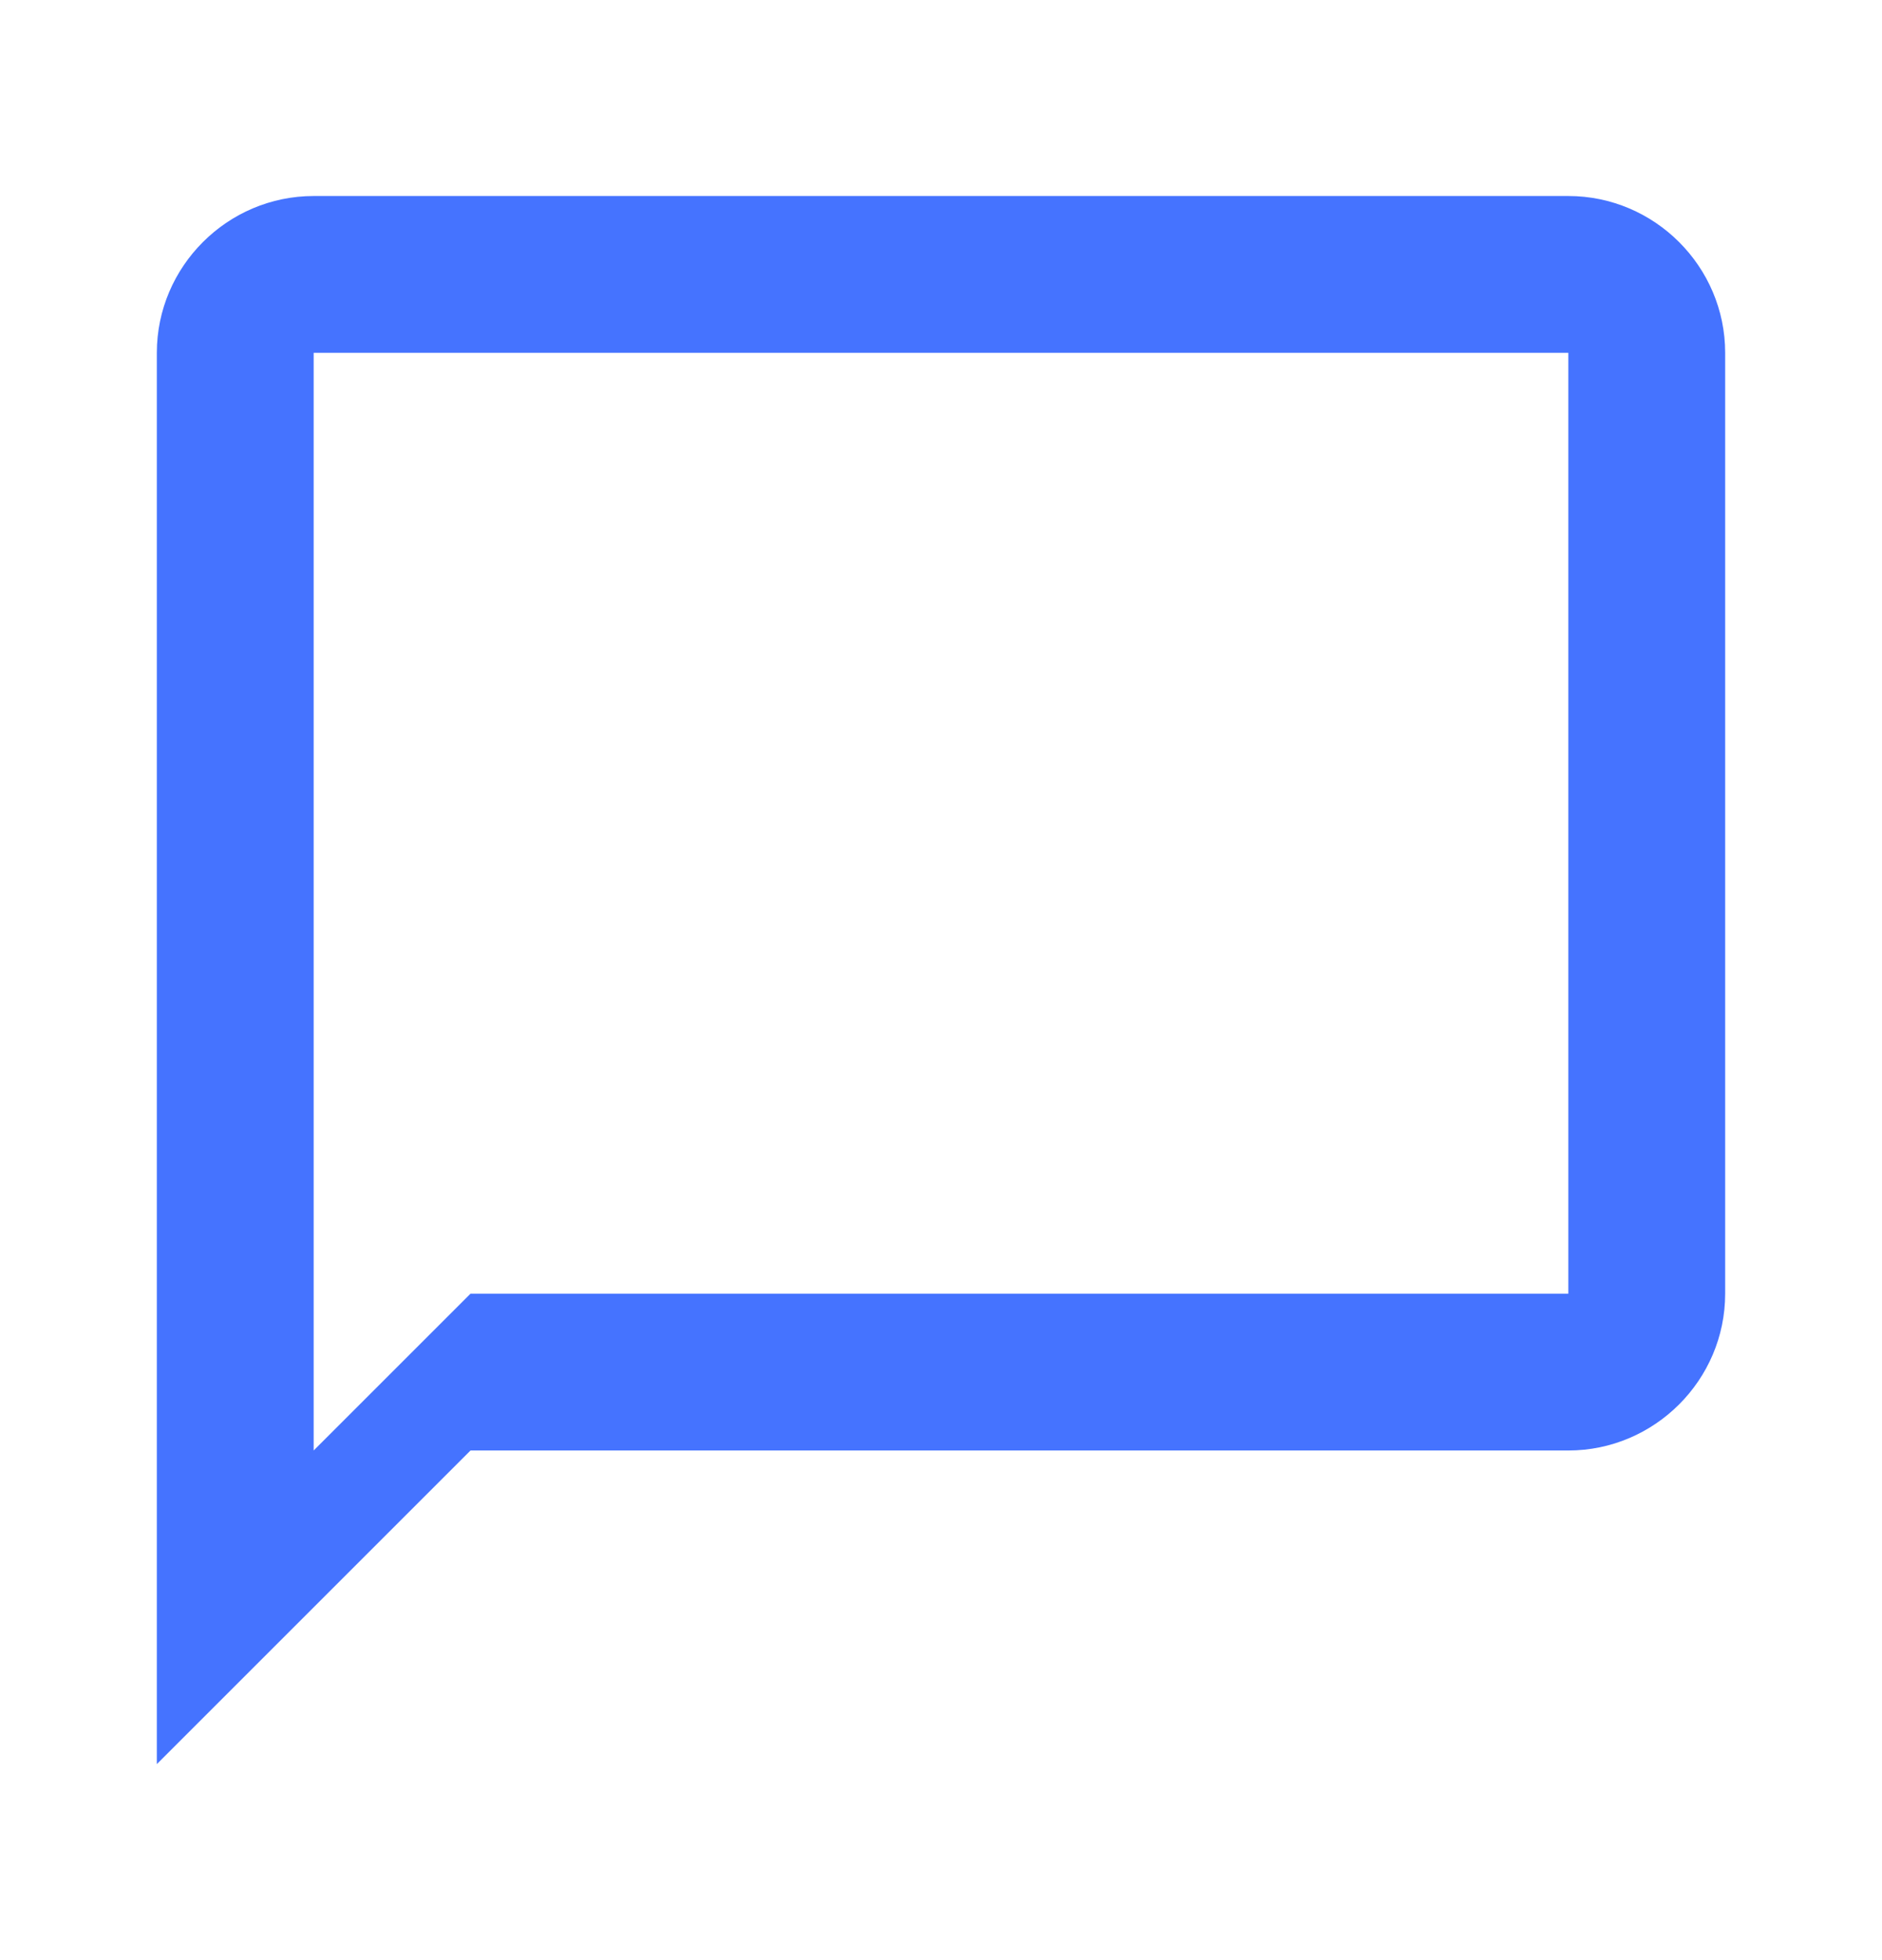 <svg width="24" height="25" viewBox="0 0 24 25" fill="none" xmlns="http://www.w3.org/2000/svg">
    <path fill-rule="evenodd" clip-rule="evenodd" d="M4 2.5H20C21.1 2.5 22 3.4 22 4.5V16.5C22 17.6 21.1 18.5 20 18.5H6L2 22.5V4.5C2 3.4 2.9 2.5 4 2.5ZM6 16.5H20V4.5H4V18.5L6 16.5Z" fill="#4573FF"/>
</svg>
